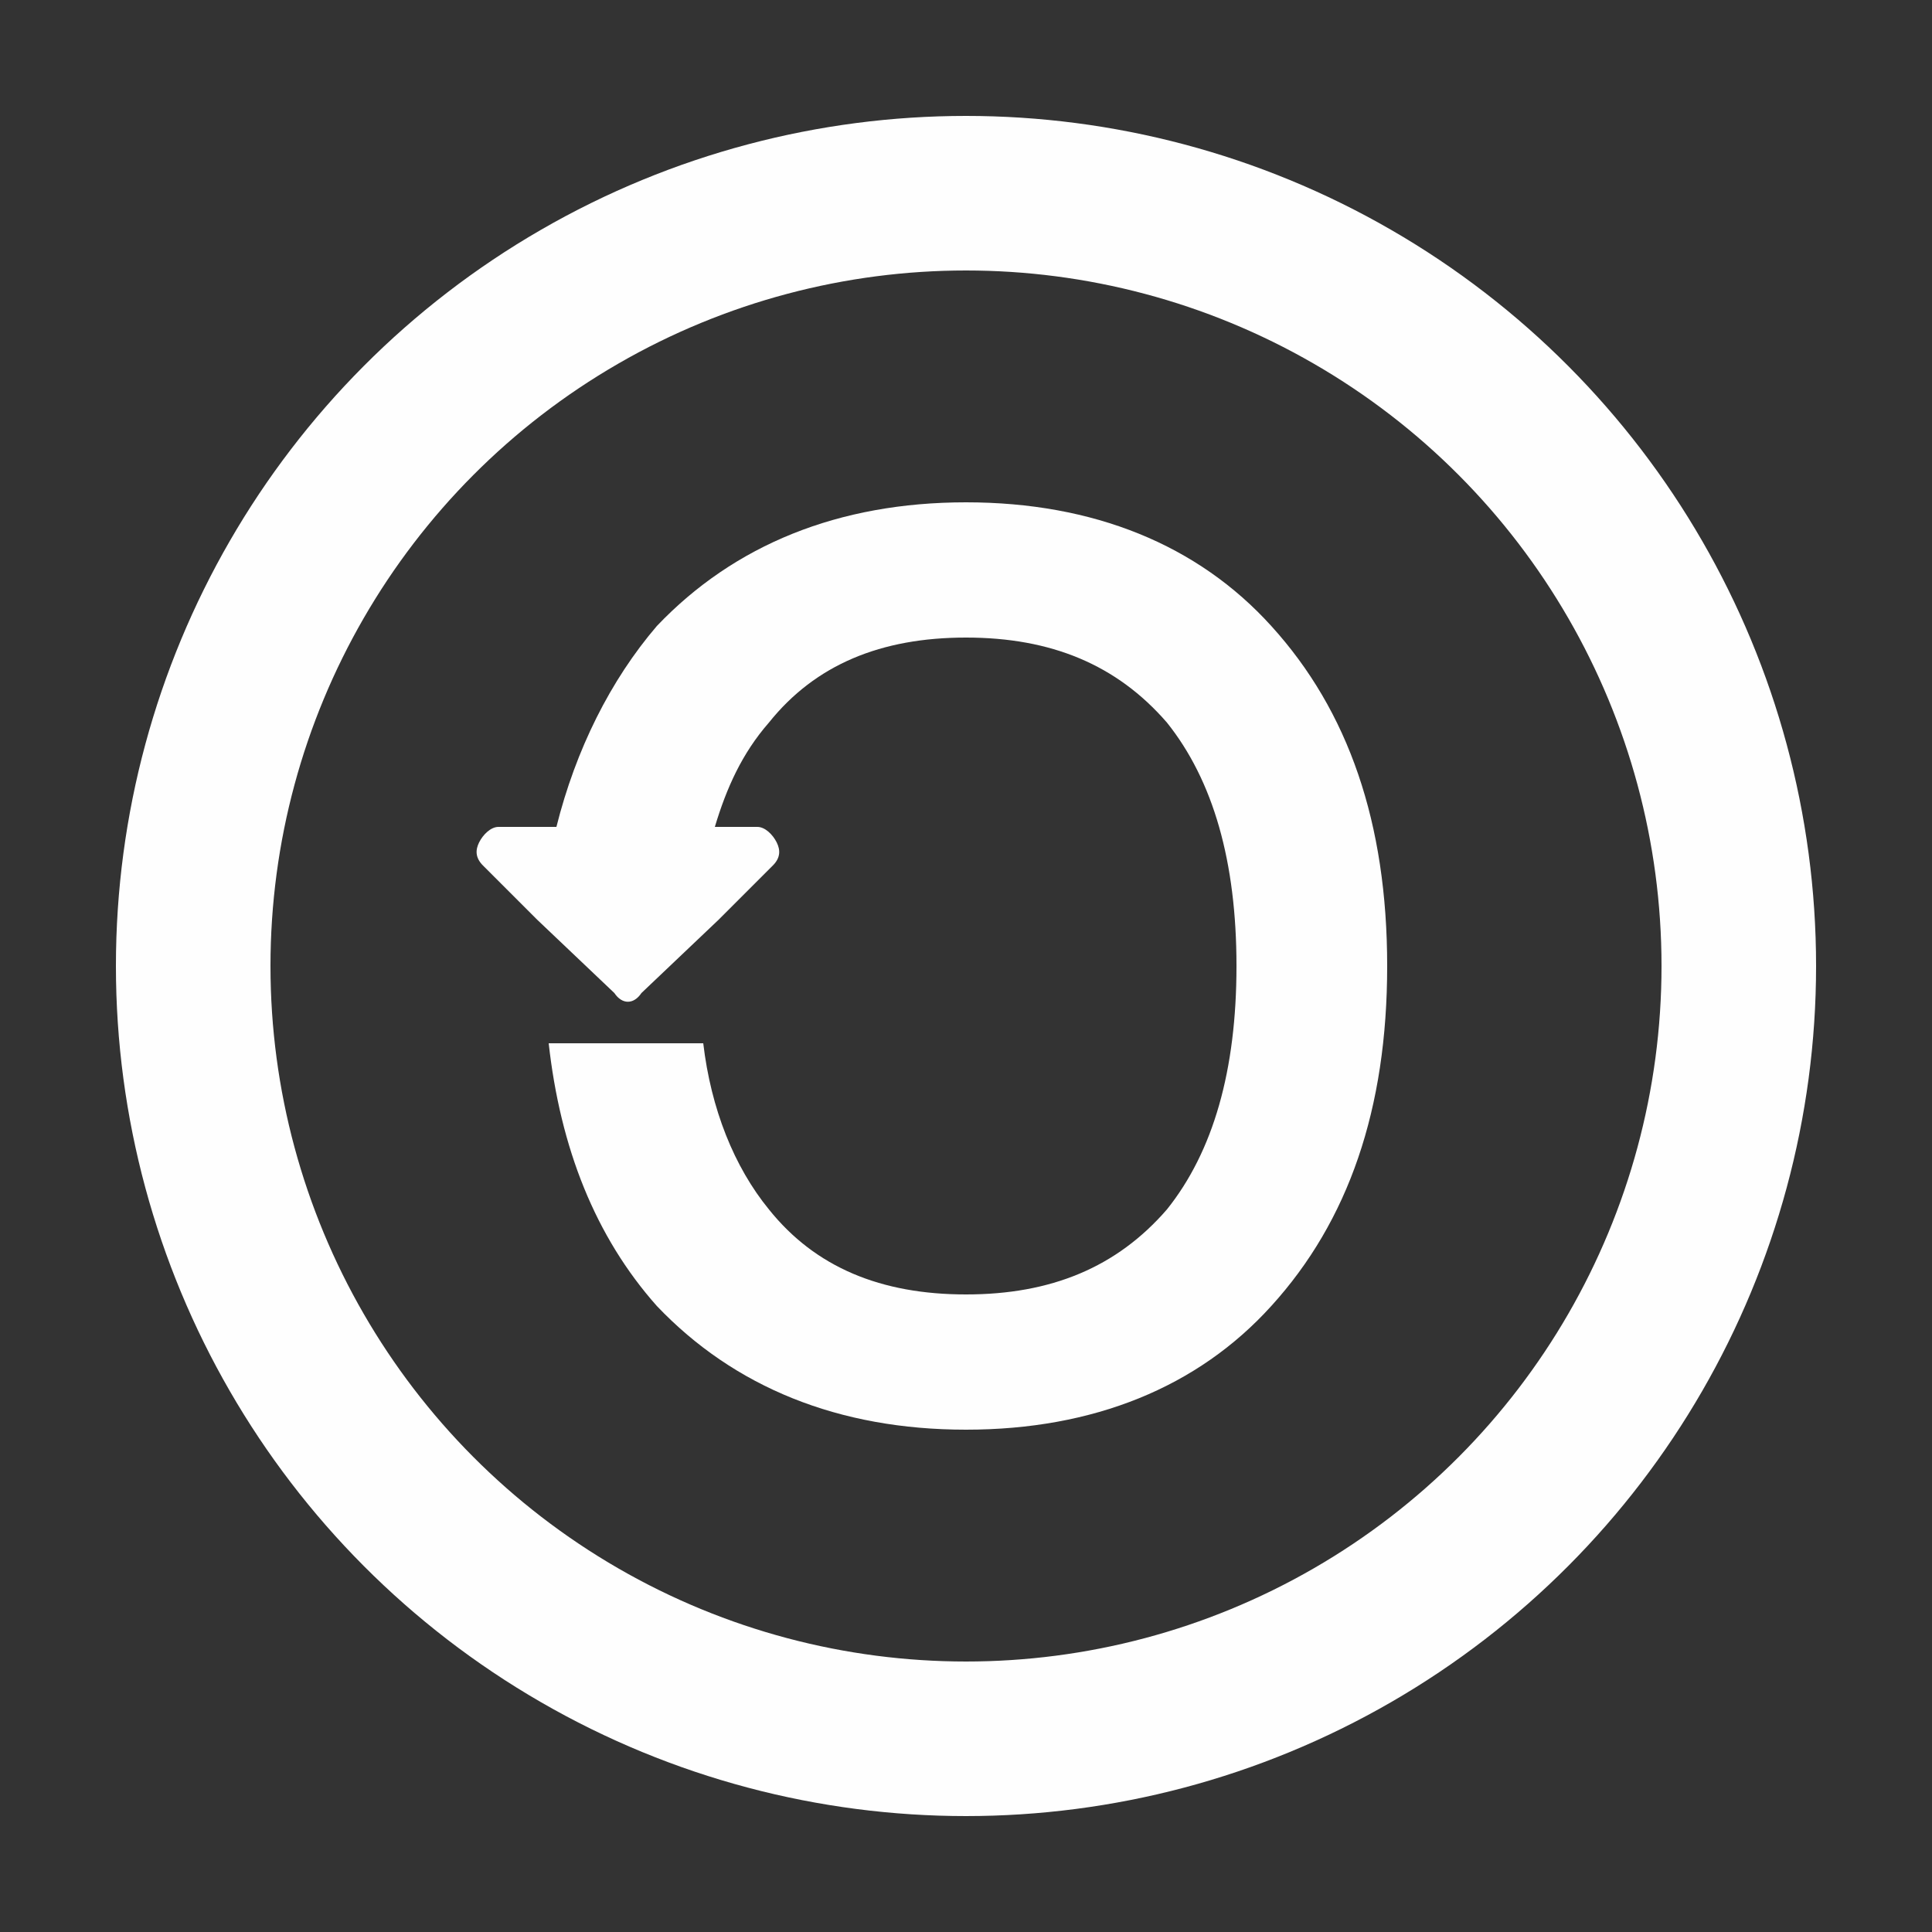 <?xml version="1.0" encoding="UTF-8"?>
<!DOCTYPE svg PUBLIC "-//W3C//DTD SVG 1.1//EN" "http://www.w3.org/Graphics/SVG/1.1/DTD/svg11.dtd">
<!-- Creator: CorelDRAW X6 -->
<svg xmlns="http://www.w3.org/2000/svg" xml:space="preserve" width="100%" height="100%" version="1.1" shape-rendering="geometricPrecision" text-rendering="geometricPrecision" image-rendering="optimizeQuality" fill-rule="evenodd" clip-rule="evenodd"
viewBox="0 0 500 500"
 xmlns:xlink="http://www.w3.org/1999/xlink">
 <rect x="0" y="0" width="500" height="500" fill="#333333" stroke="none"/>
 <g id="Layer_x0020_1">
  <circle fill="none" stroke="#FEFEFE" stroke-width="40" cx="250" cy="250" r="200"/>
  <path fill="#FEFEFE" fill-rule="nonzero" d="M182 270c2,17 8,32 17,43 12,15 29,22 51,22 22,0 39,-7 52,-22 12,-15 18,-36 18,-63 0,-27 -6,-48 -18,-63 -13,-15 -30,-22 -52,-22 -22,0 -39,7 -51,22 -7,8 -11,17 -14,27l11 0c2,0 4,2 5,4 1,2 1,4 -1,6l-14 14 -20 19c-2,3 -5,3 -7,0l-20 -19 -14 -14c-2,-2 -2,-4 -1,-6 1,-2 3,-4 5,-4l15 0c5,-20 14,-38 26,-52 20,-21 47,-32 80,-32 33,0 60,11 79,32 20,22 30,51 30,88 0,37 -10,66 -30,88 -19,21 -46,32 -79,32 -33,0 -60,-11 -80,-32 -16,-18 -25,-41 -28,-68l40 0z"/>
 </g>
</svg>
